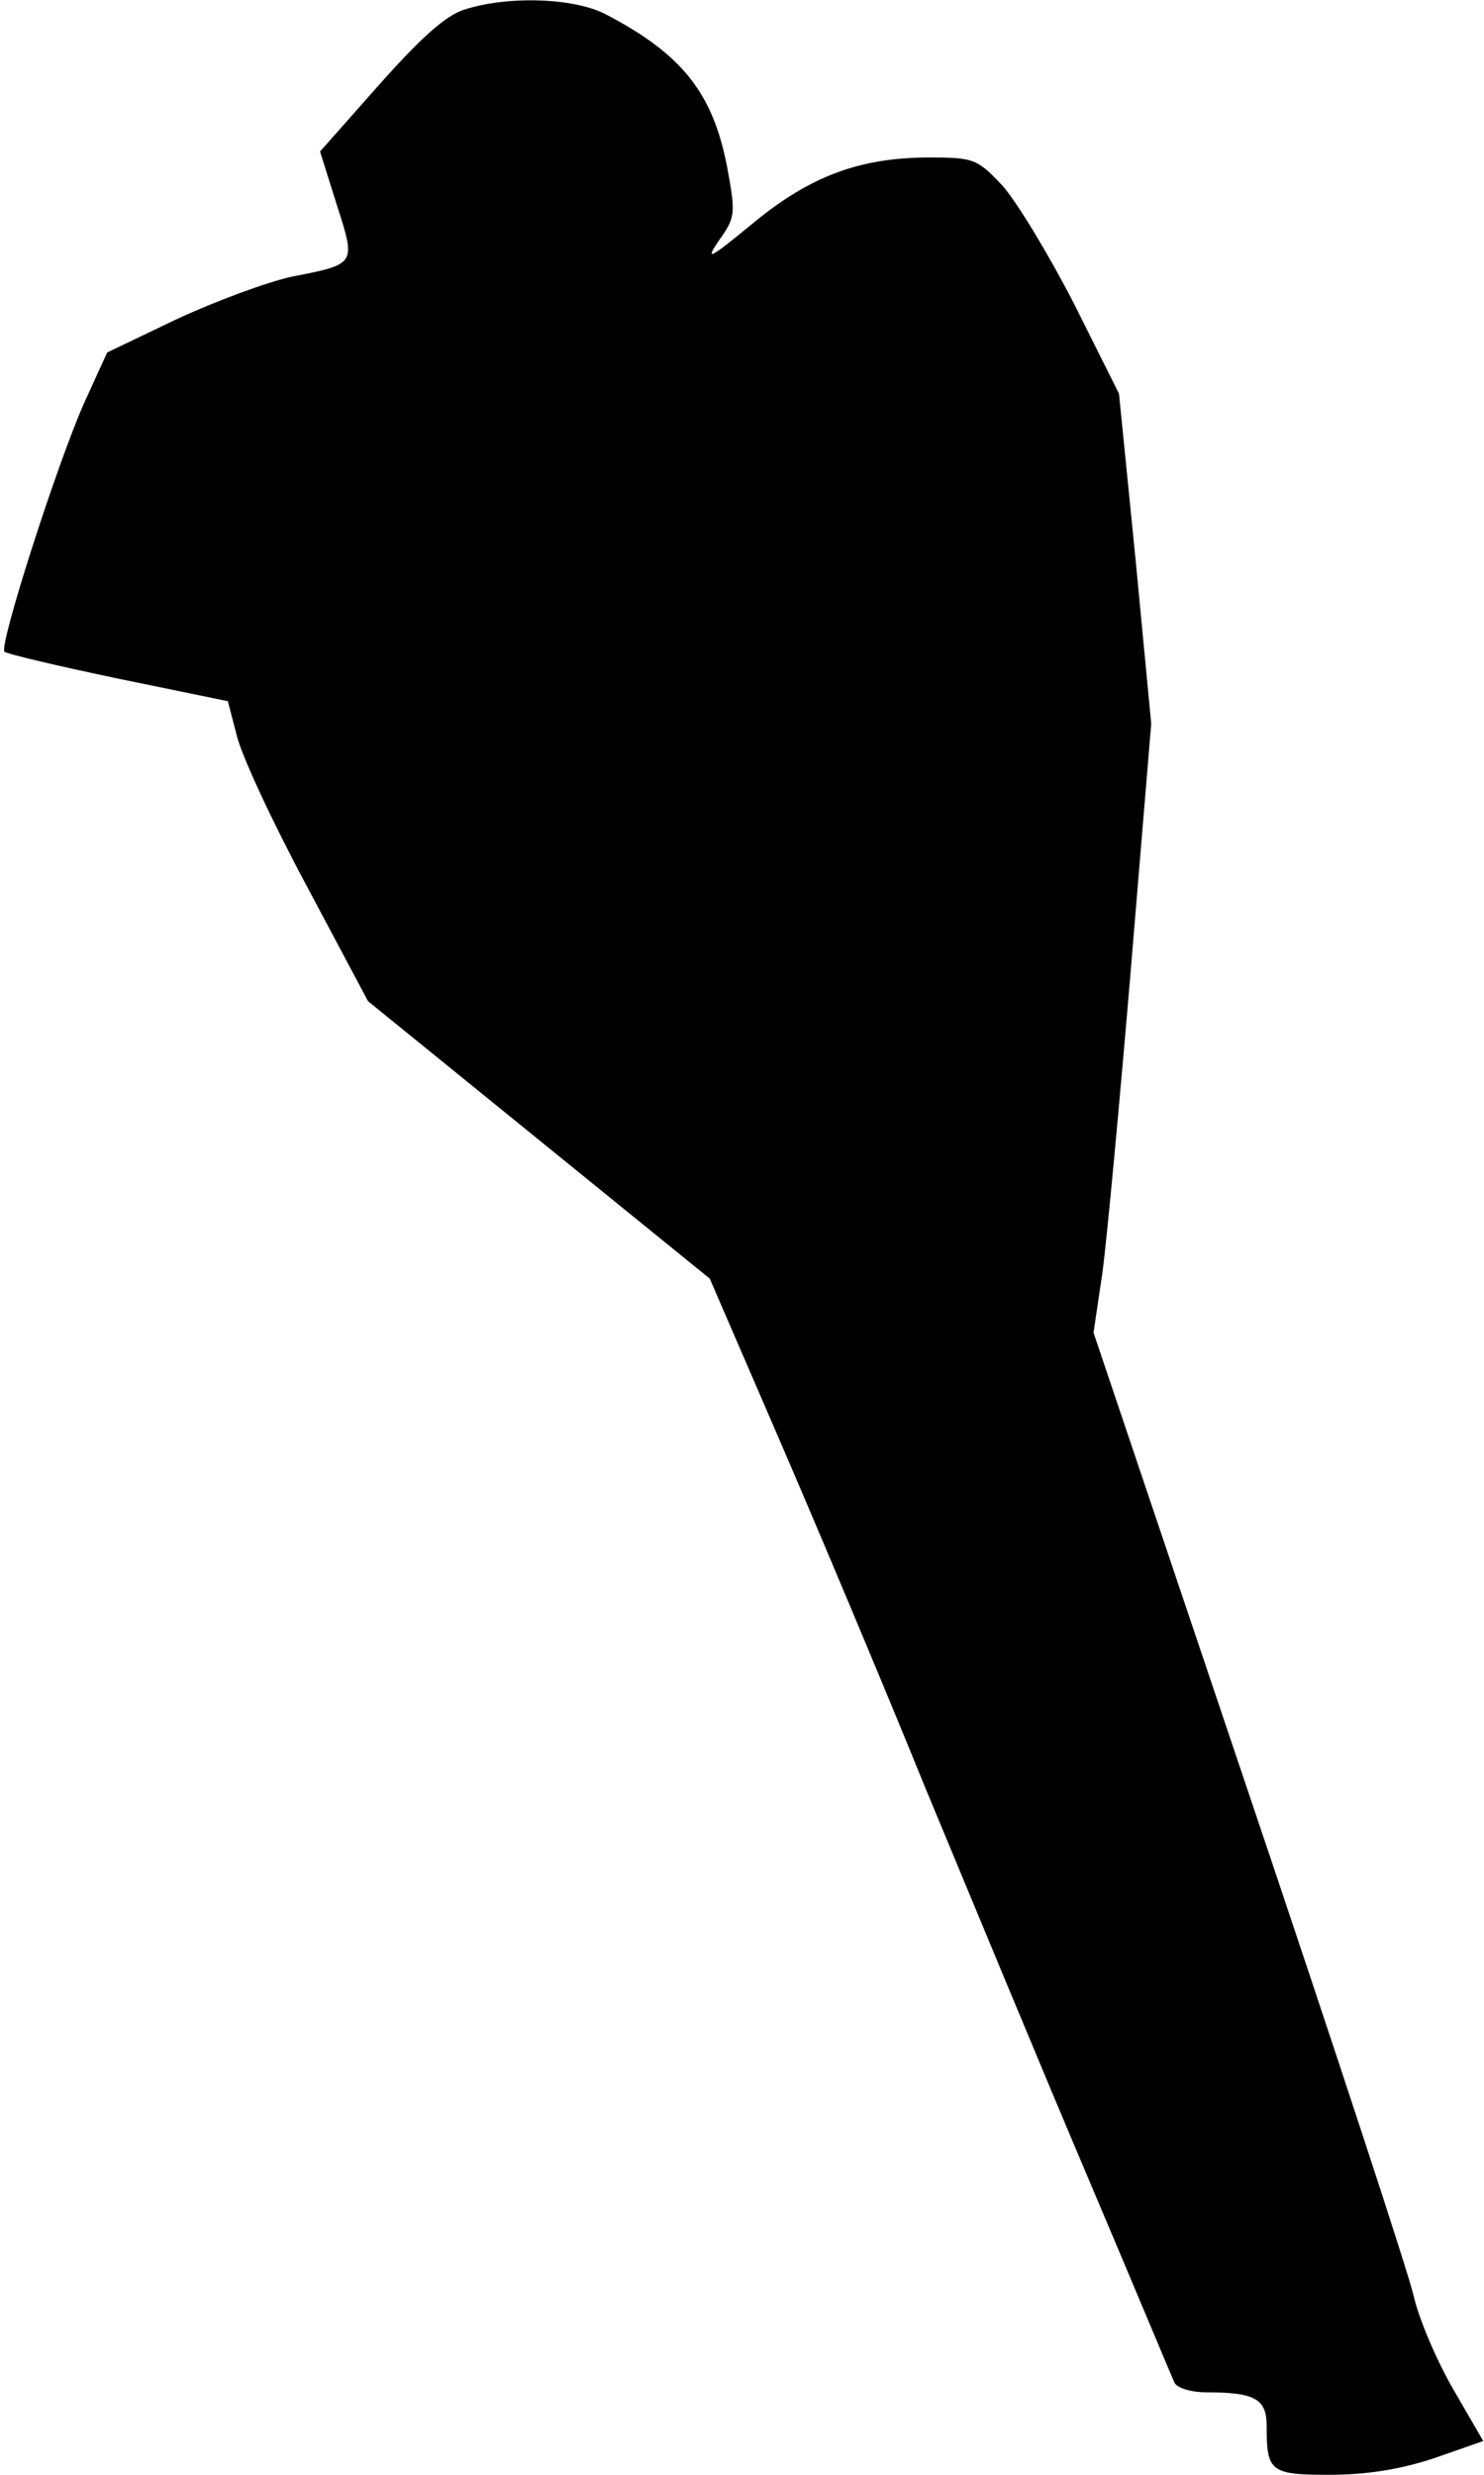 <?xml version="1.0" standalone="no"?>
<!DOCTYPE svg PUBLIC "-//W3C//DTD SVG 20010904//EN"
 "http://www.w3.org/TR/2001/REC-SVG-20010904/DTD/svg10.dtd">
<svg version="1.0" xmlns="http://www.w3.org/2000/svg"
 width="198pt" height="330pt" viewBox="0 0 198 330"
 preserveAspectRatio="xMidYMid meet">
<g transform="translate(0,330) scale(0.1,-0.1)"
fill="#000000" stroke="none">
<path fill="#000000" stroke="none" d="M619 3287 c-25 -8 -59 -39 -114 -101
l-78 -88 22 -70 c26 -81 27 -80 -60 -97 -32 -7 -100 -32 -152 -56 l-94 -45
-31 -68 c-36 -81 -114 -324 -106 -331 3 -3 71 -19 152 -36 l146 -30 12 -46 c6
-26 48 -116 93 -200 l82 -154 228 -185 228 -185 93 -215 c51 -118 139 -327
195 -465 57 -137 153 -369 215 -515 62 -146 114 -271 117 -277 3 -7 22 -13 42
-13 66 0 81 -9 81 -45 0 -61 5 -65 84 -65 48 0 94 7 139 22 l66 23 -40 69
c-22 38 -46 94 -53 125 -7 31 -106 332 -220 670 l-207 614 12 81 c6 45 23 227
38 406 l27 325 -21 220 -22 220 -60 120 c-34 66 -77 137 -96 158 -33 35 -38
37 -97 37 -93 0 -160 -25 -237 -89 -56 -46 -63 -50 -44 -22 22 31 23 35 11 99
-19 98 -60 150 -162 203 -42 22 -131 25 -189 6z"/>
</g>
</svg>
